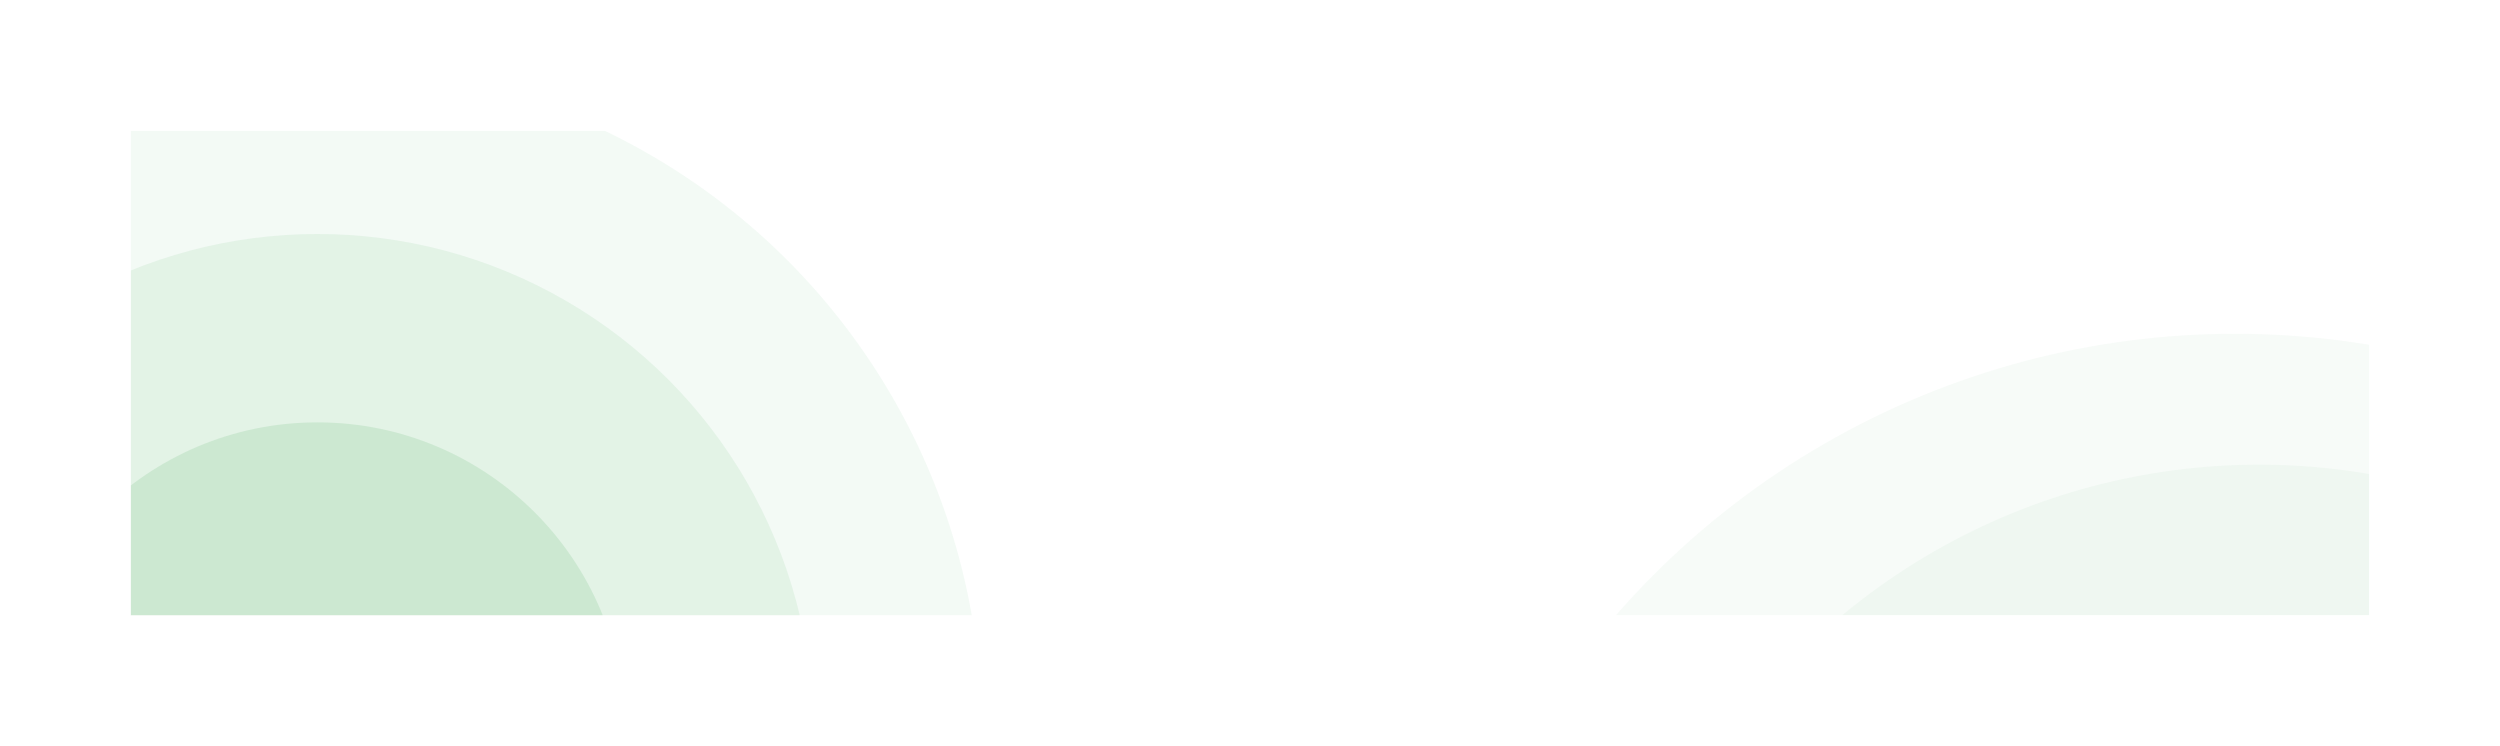 <svg width="382" height="114" viewBox="0 0 382 114" fill="none" xmlns="http://www.w3.org/2000/svg">
<g clip-path="url(#clip0_39_628)" filter="url(#filter0_d_39_628)">
<rect x="20" y="16" width="342" height="74" fill="white"/>
<circle opacity="0.1" cx="48.5" cy="107.5" r="101.5" fill="#8ACA96"/>
<circle opacity="0.15" cx="48.5" cy="107.5" r="75.746" fill="#8ACA96"/>
<circle opacity="0.25" cx="48.5" cy="107.5" r="46.963" fill="#8ACA96"/>
<circle opacity="0.05" cx="341.5" cy="172.5" r="125.5" fill="#5DB06C"/>
<circle opacity="0.05" cx="345.191" cy="166.662" r="99.662" fill="#5DB06C"/>
</g>
<defs>
<filter id="filter0_d_39_628" x="0" y="0" width="382" height="114" filterUnits="userSpaceOnUse" color-interpolation-filters="sRGB">
<feFlood flood-opacity="0" result="BackgroundImageFix"/>
<feColorMatrix in="SourceAlpha" type="matrix" values="0 0 0 0 0 0 0 0 0 0 0 0 0 0 0 0 0 0 127 0" result="hardAlpha"/>
<feOffset dy="4"/>
<feGaussianBlur stdDeviation="10"/>
<feComposite in2="hardAlpha" operator="out"/>
<feColorMatrix type="matrix" values="0 0 0 0 0 0 0 0 0 0 0 0 0 0 0 0 0 0 0.05 0"/>
<feBlend mode="normal" in2="BackgroundImageFix" result="effect1_dropShadow_39_628"/>
<feBlend mode="normal" in="SourceGraphic" in2="effect1_dropShadow_39_628" result="shape"/>
</filter>
<clipPath id="clip0_39_628">
<rect width="342" height="74" fill="white" transform="translate(20 16)"/>
</clipPath>
</defs>
</svg>
